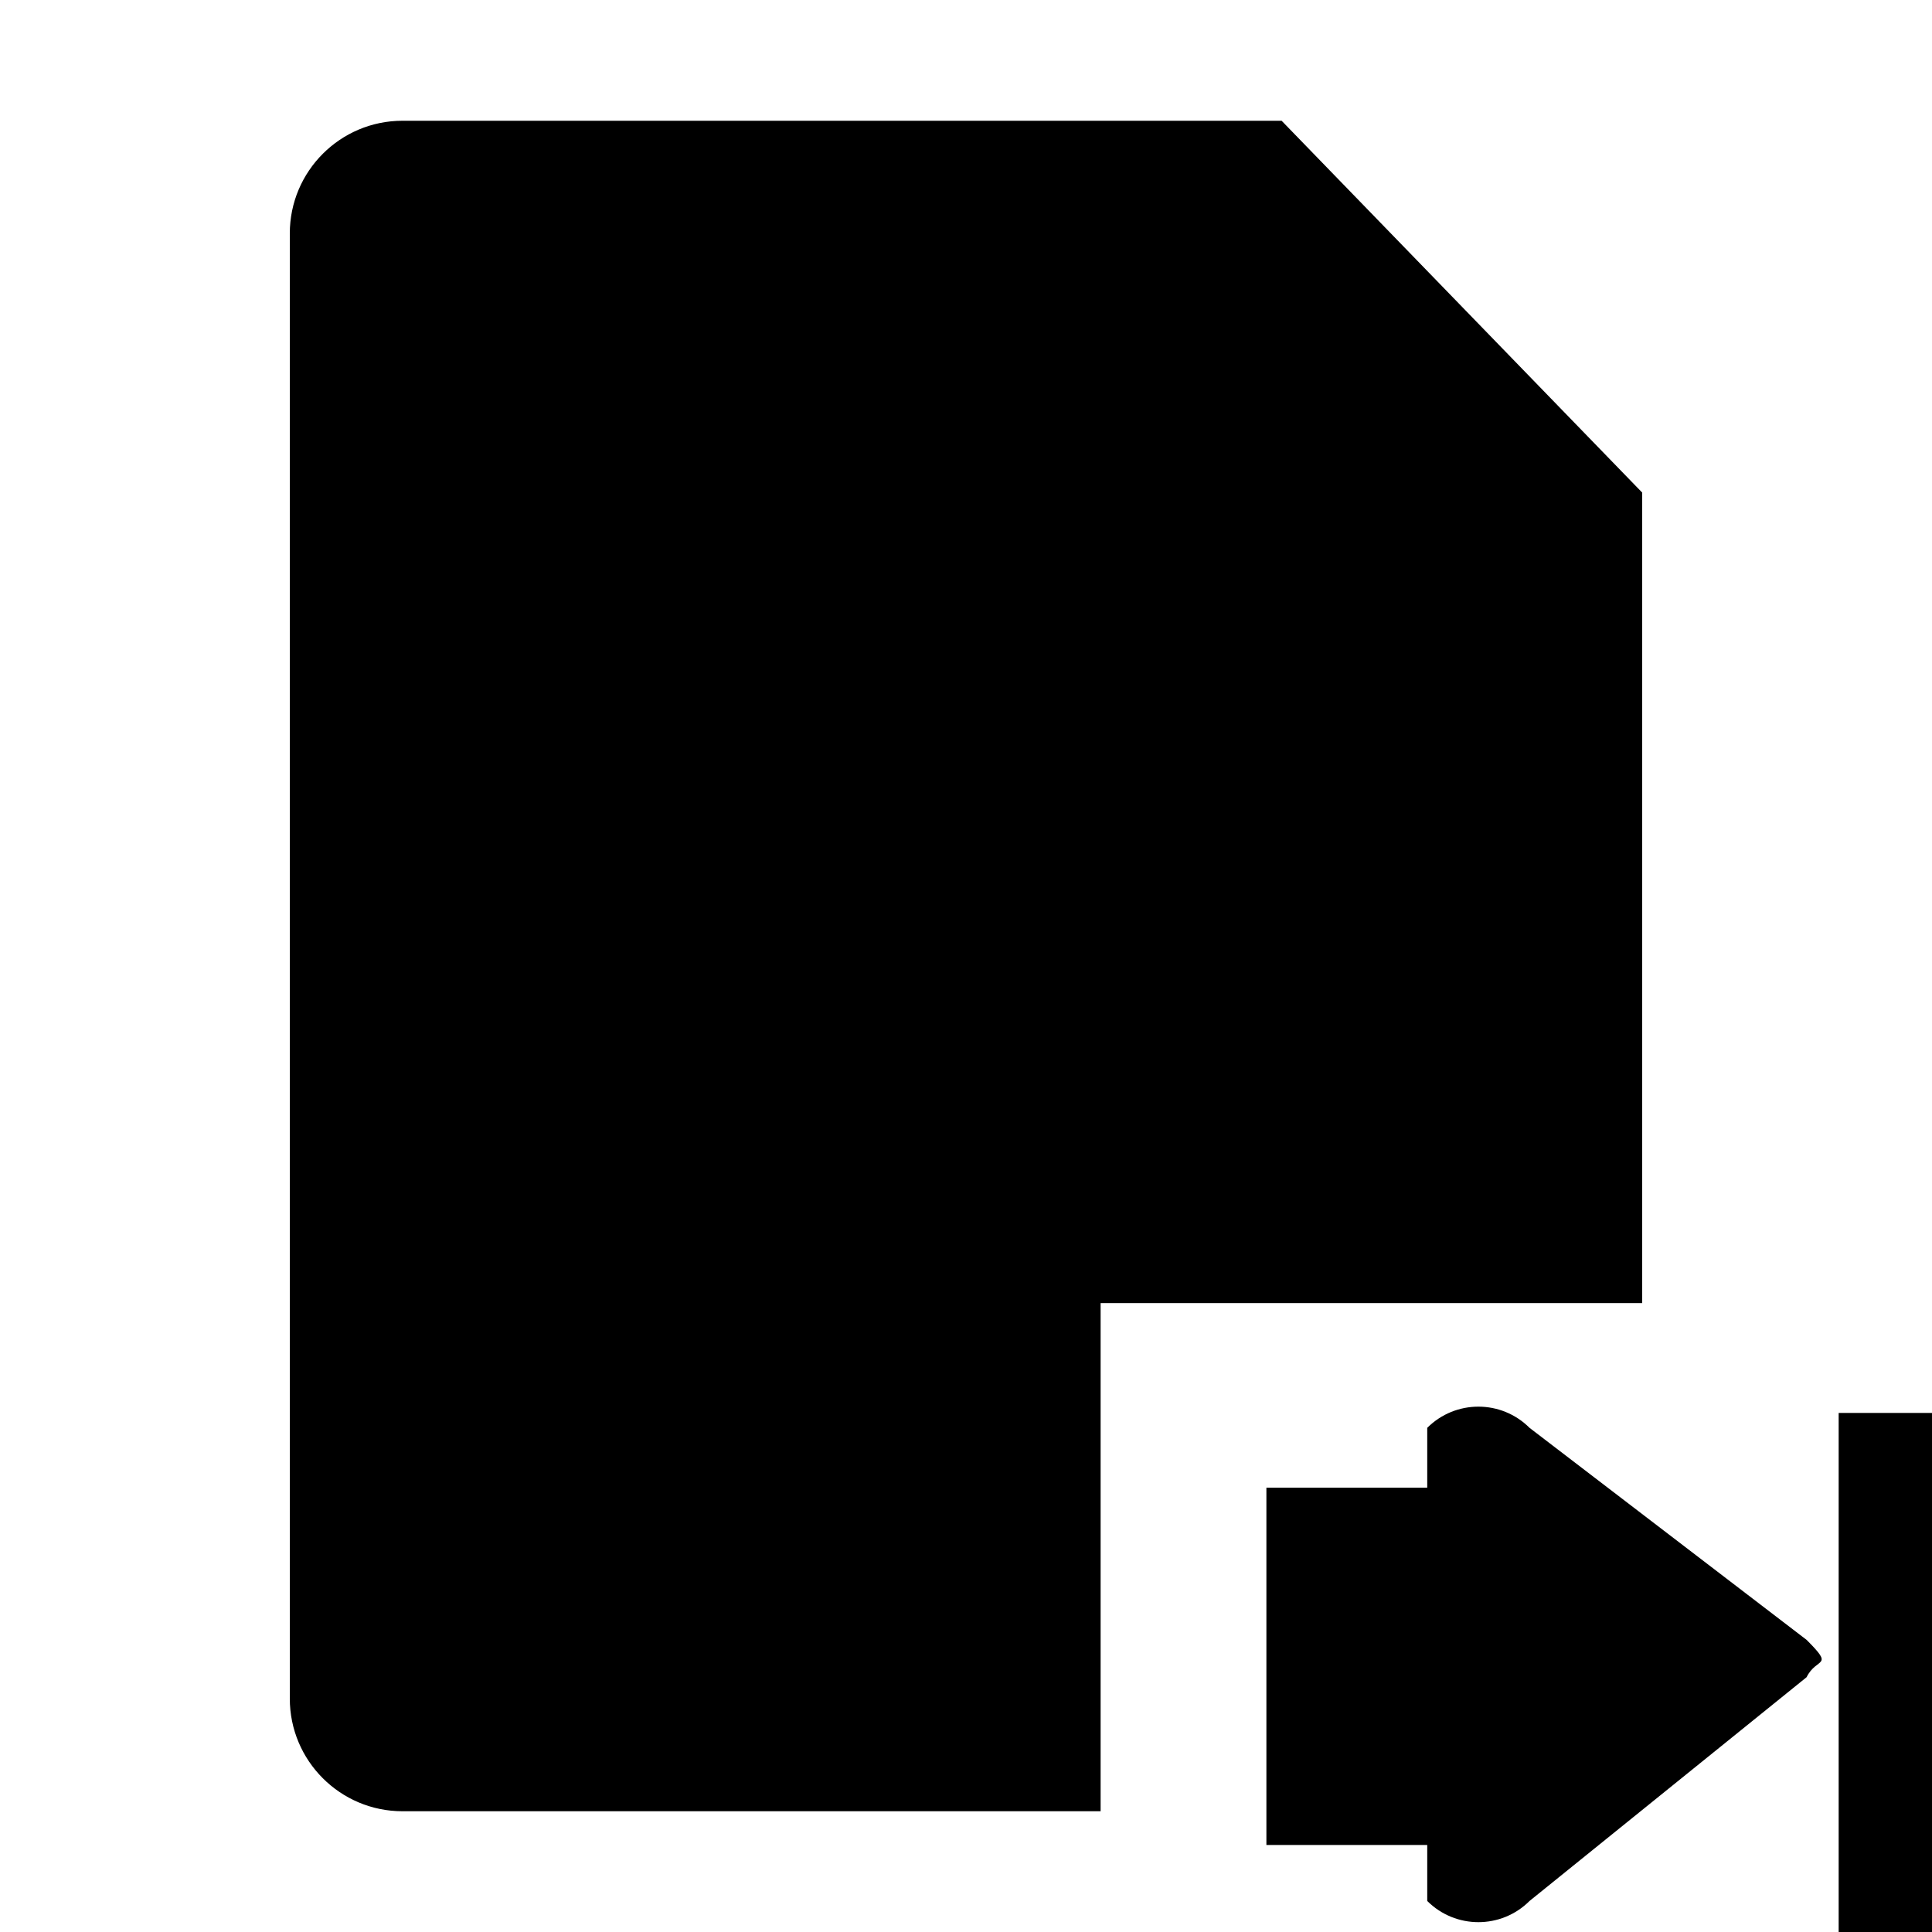 <?xml version="1.0" encoding="utf-8"?>
<!-- Generator: Adobe Illustrator 14.0.0, SVG Export Plug-In . SVG Version: 6.00 Build 43363)  -->
<!DOCTYPE svg PUBLIC "-//W3C//DTD SVG 1.1//EN" "http://www.w3.org/Graphics/SVG/1.1/DTD/svg11.dtd">
<svg version="1.1" id="Capa_1" xmlns="http://www.w3.org/2000/svg" xmlns:xlink="http://www.w3.org/1999/xlink" x="0px" y="0px"
	 width="64px" height="64px" viewBox="0 0 64 64" enable-background="new 0 0 64 64" xml:space="preserve">
<path id="doc_send_end" d="M36.459,60H13.334C11.271,60,9.6,58.328,9.6,56.267V7.732C9.601,5.672,11.272,4,13.334,4h29.121
	L54.4,16.318v26.848H36.459V60z M59.846,55.559l-9.178,7.413c-0.936,0.936-2.453,0.936-3.389,0v-1.854h-5.328V49.281h5.328v-1.982
	c0.936-0.936,2.453-0.936,3.389,0l9.178,7.024C60.779,55.257,60.18,54.88,59.846,55.559z M60.908,64V46.805H64V64H60.908z"/>
</svg>
